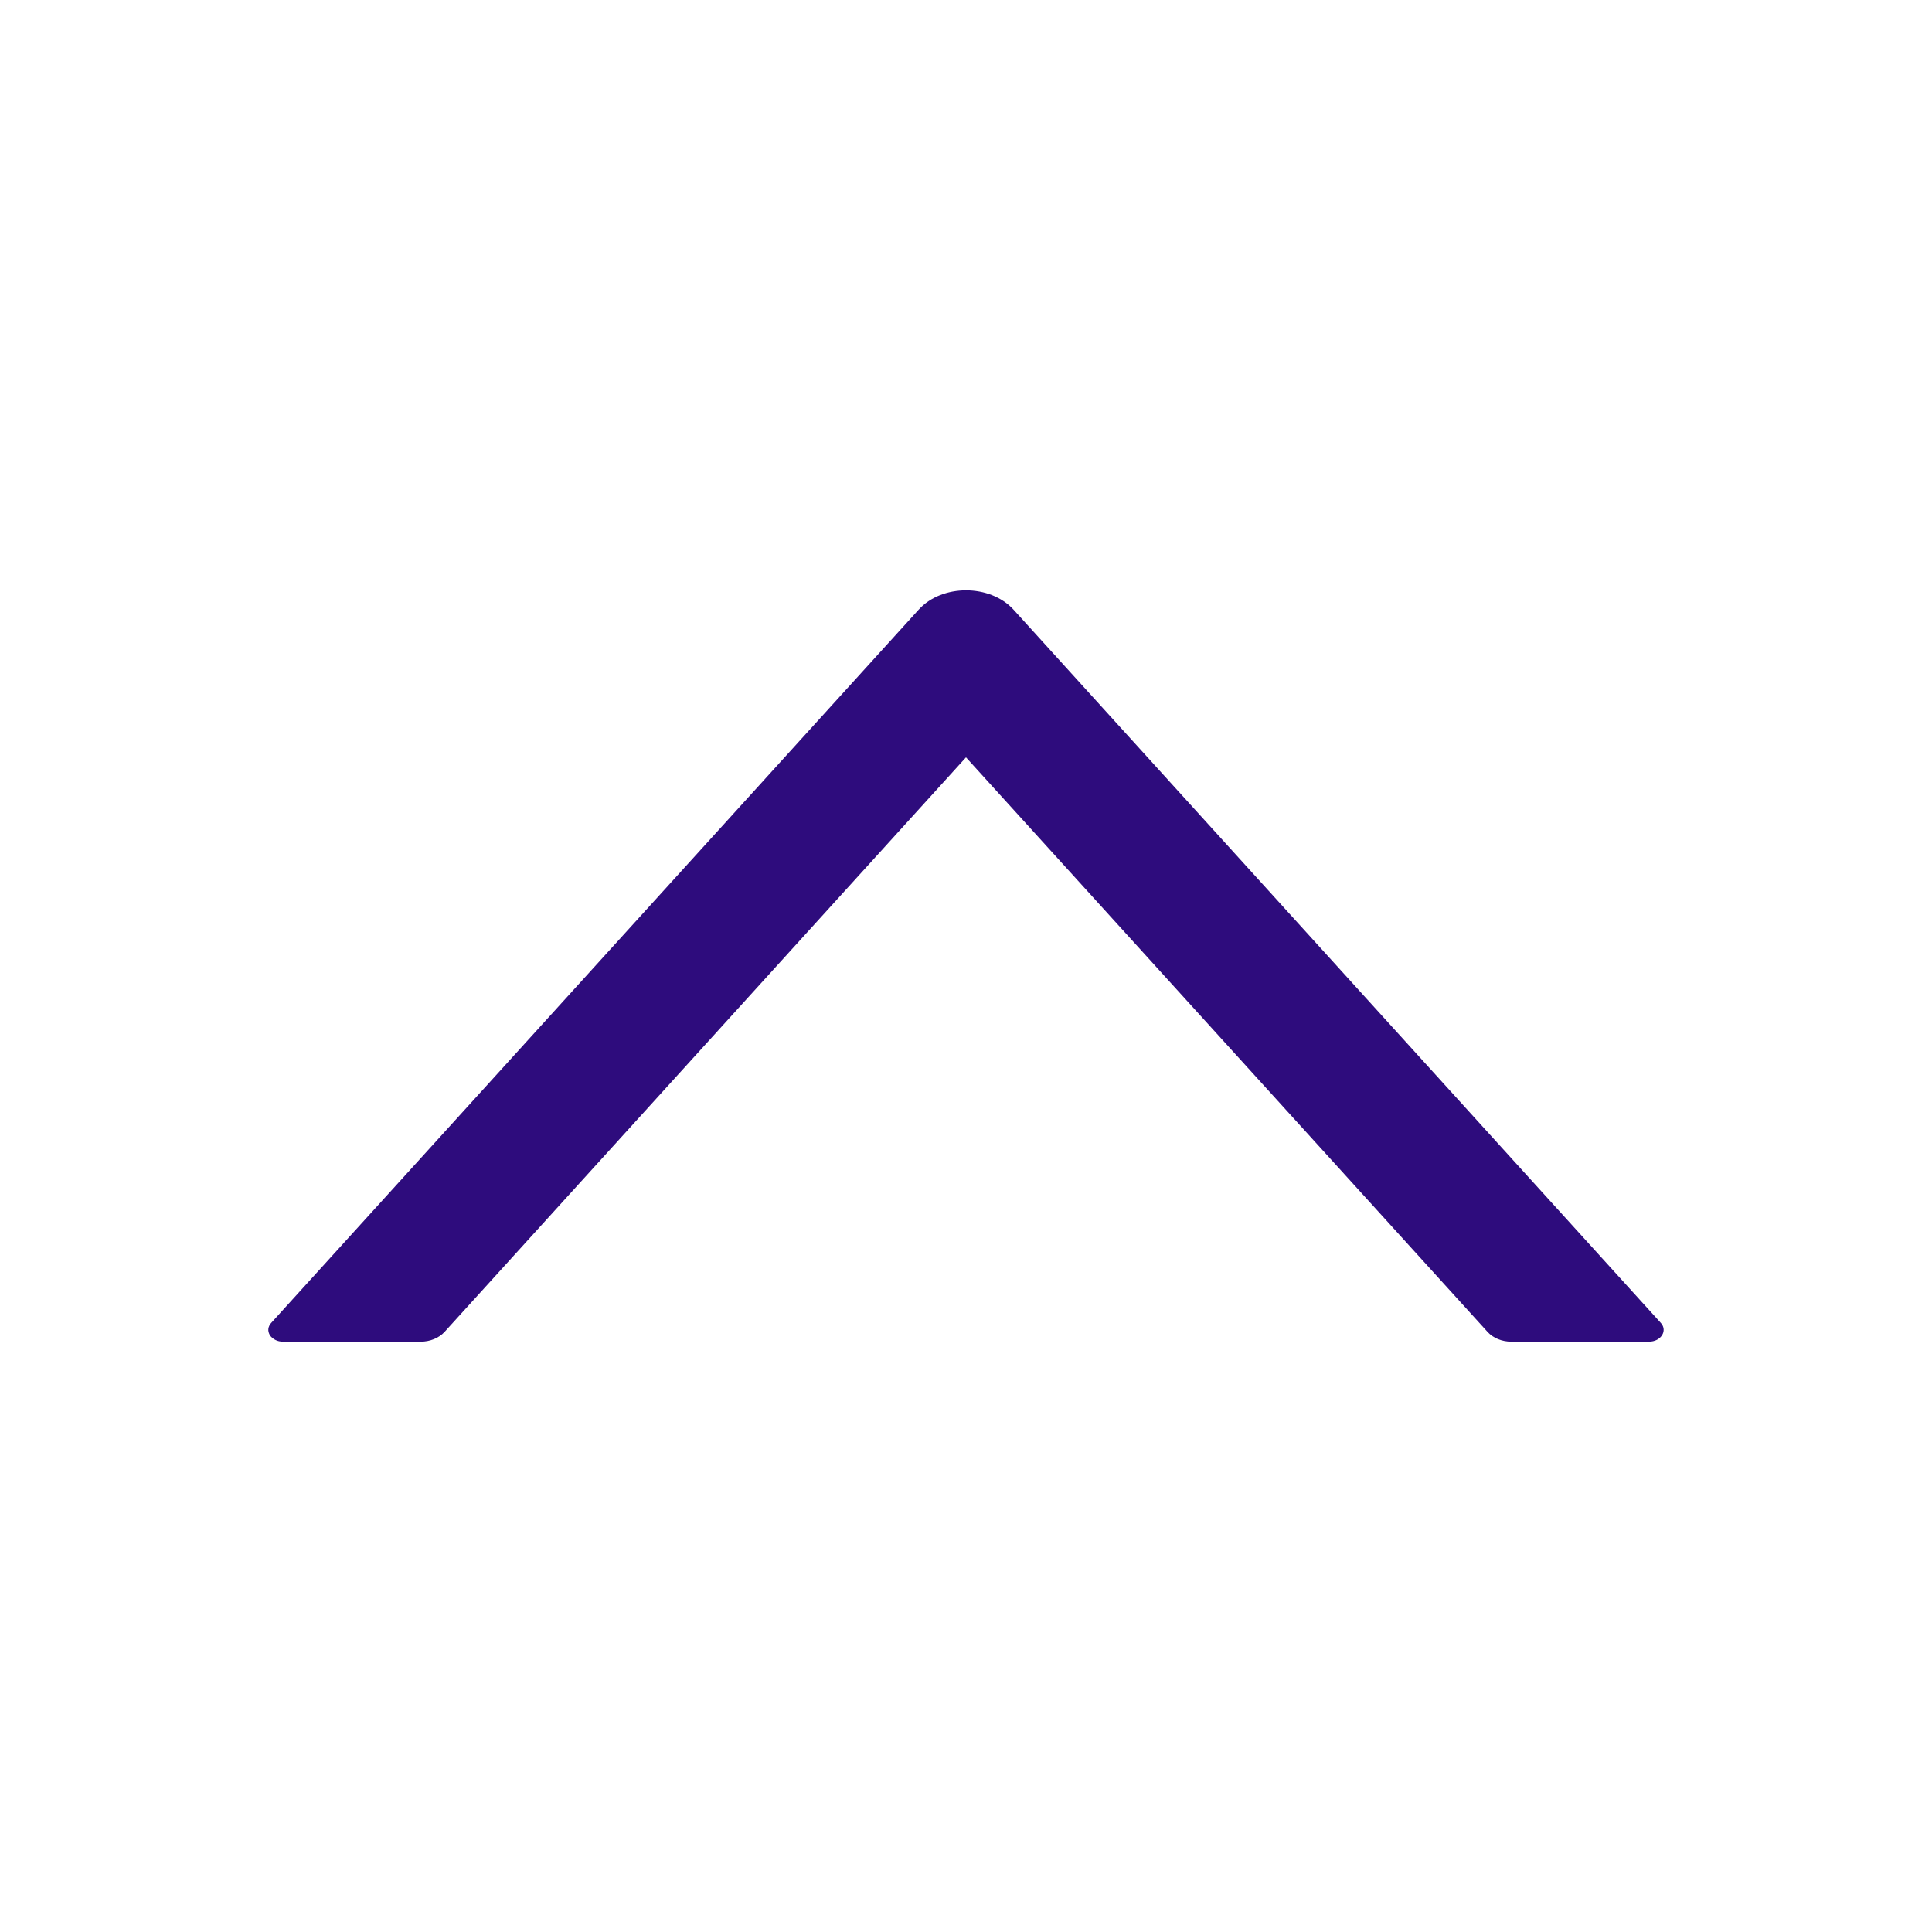<svg width="18" height="18" viewBox="0 0 18 18" fill="none" xmlns="http://www.w3.org/2000/svg">
<path d="M15.474 12.326L9.443 5.68C9.224 5.44 8.776 5.44 8.559 5.68L2.526 12.326C2.511 12.343 2.502 12.362 2.5 12.382C2.498 12.402 2.504 12.422 2.515 12.441C2.527 12.458 2.544 12.473 2.566 12.484C2.587 12.495 2.612 12.5 2.637 12.5H3.92C4.007 12.5 4.089 12.466 4.141 12.41L9 7.056L13.86 12.41C13.911 12.466 13.993 12.5 14.08 12.5H15.363C15.474 12.5 15.539 12.399 15.474 12.326Z" fill="#2E0C7D"/>
</svg>
